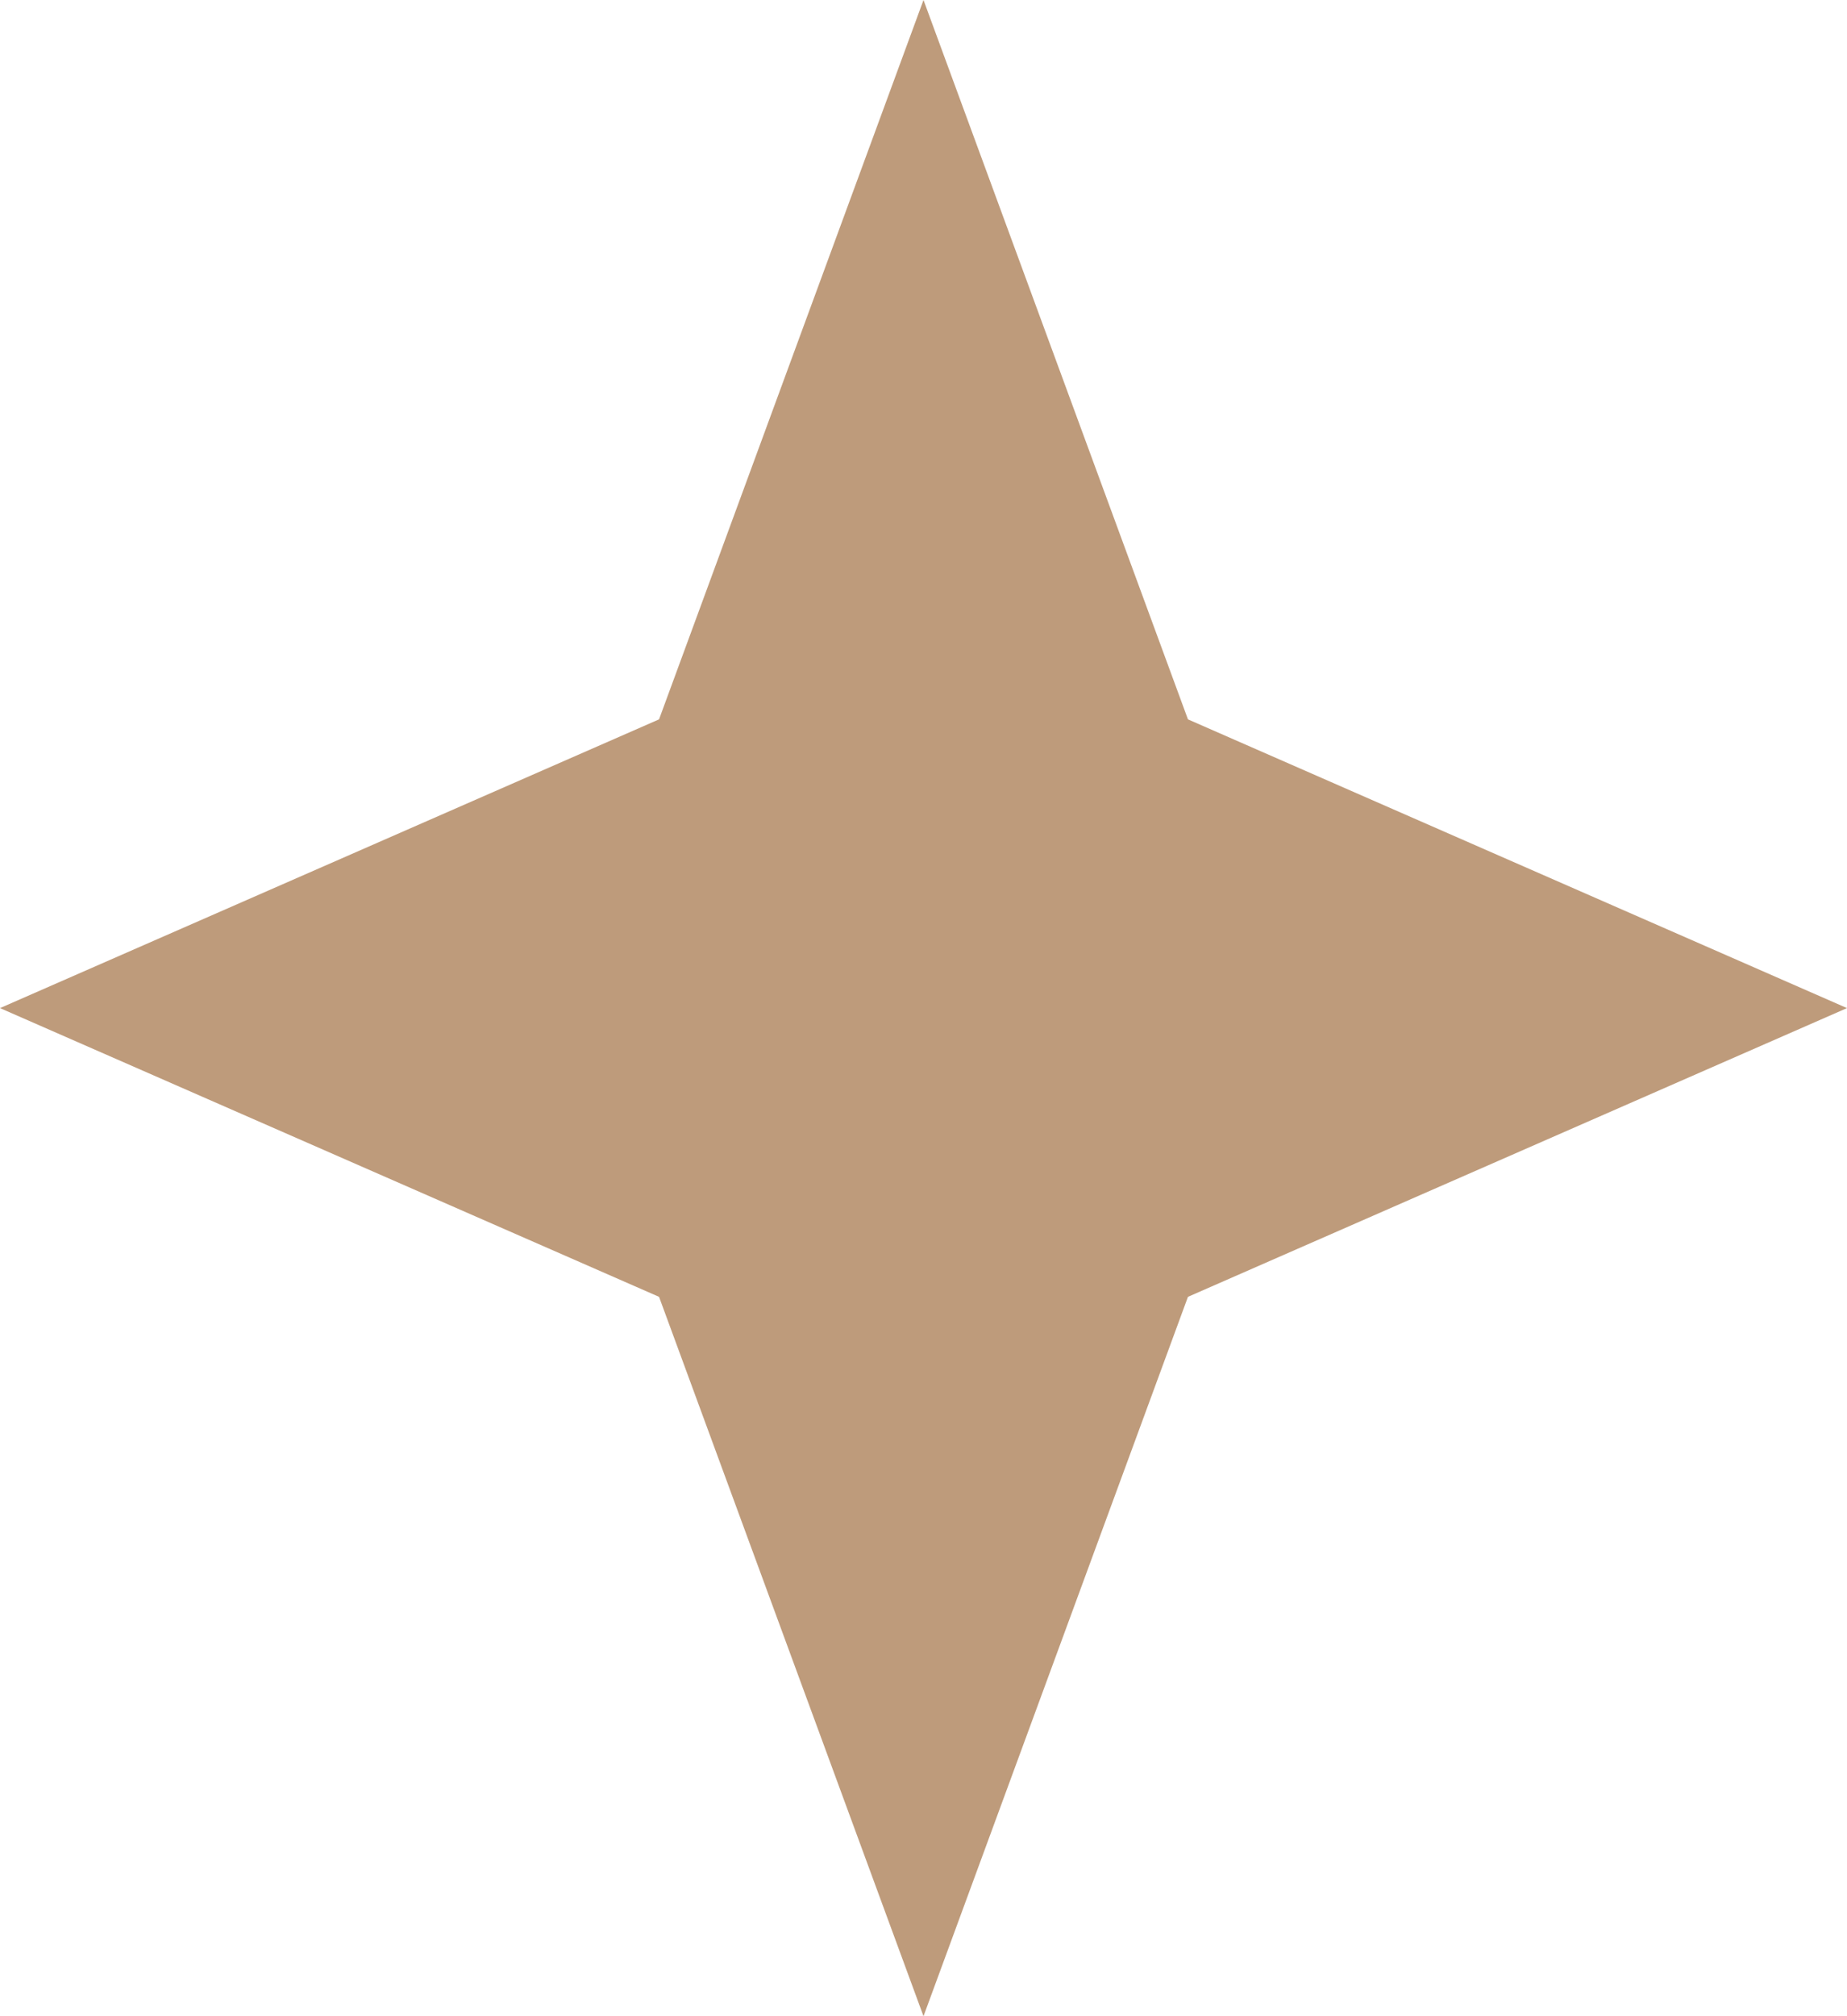 <svg width="22" height="24" viewBox="0 0 22 24" fill="none" xmlns="http://www.w3.org/2000/svg" xmlns:xlink="http://www.w3.org/1999/xlink">
<path d="M11,0L14.15,8.563L22,12L14.15,15.437L11,24L7.85,15.437L0,12L7.85,8.563L11,0Z" fill="#BE9B7B"/>
</svg>

